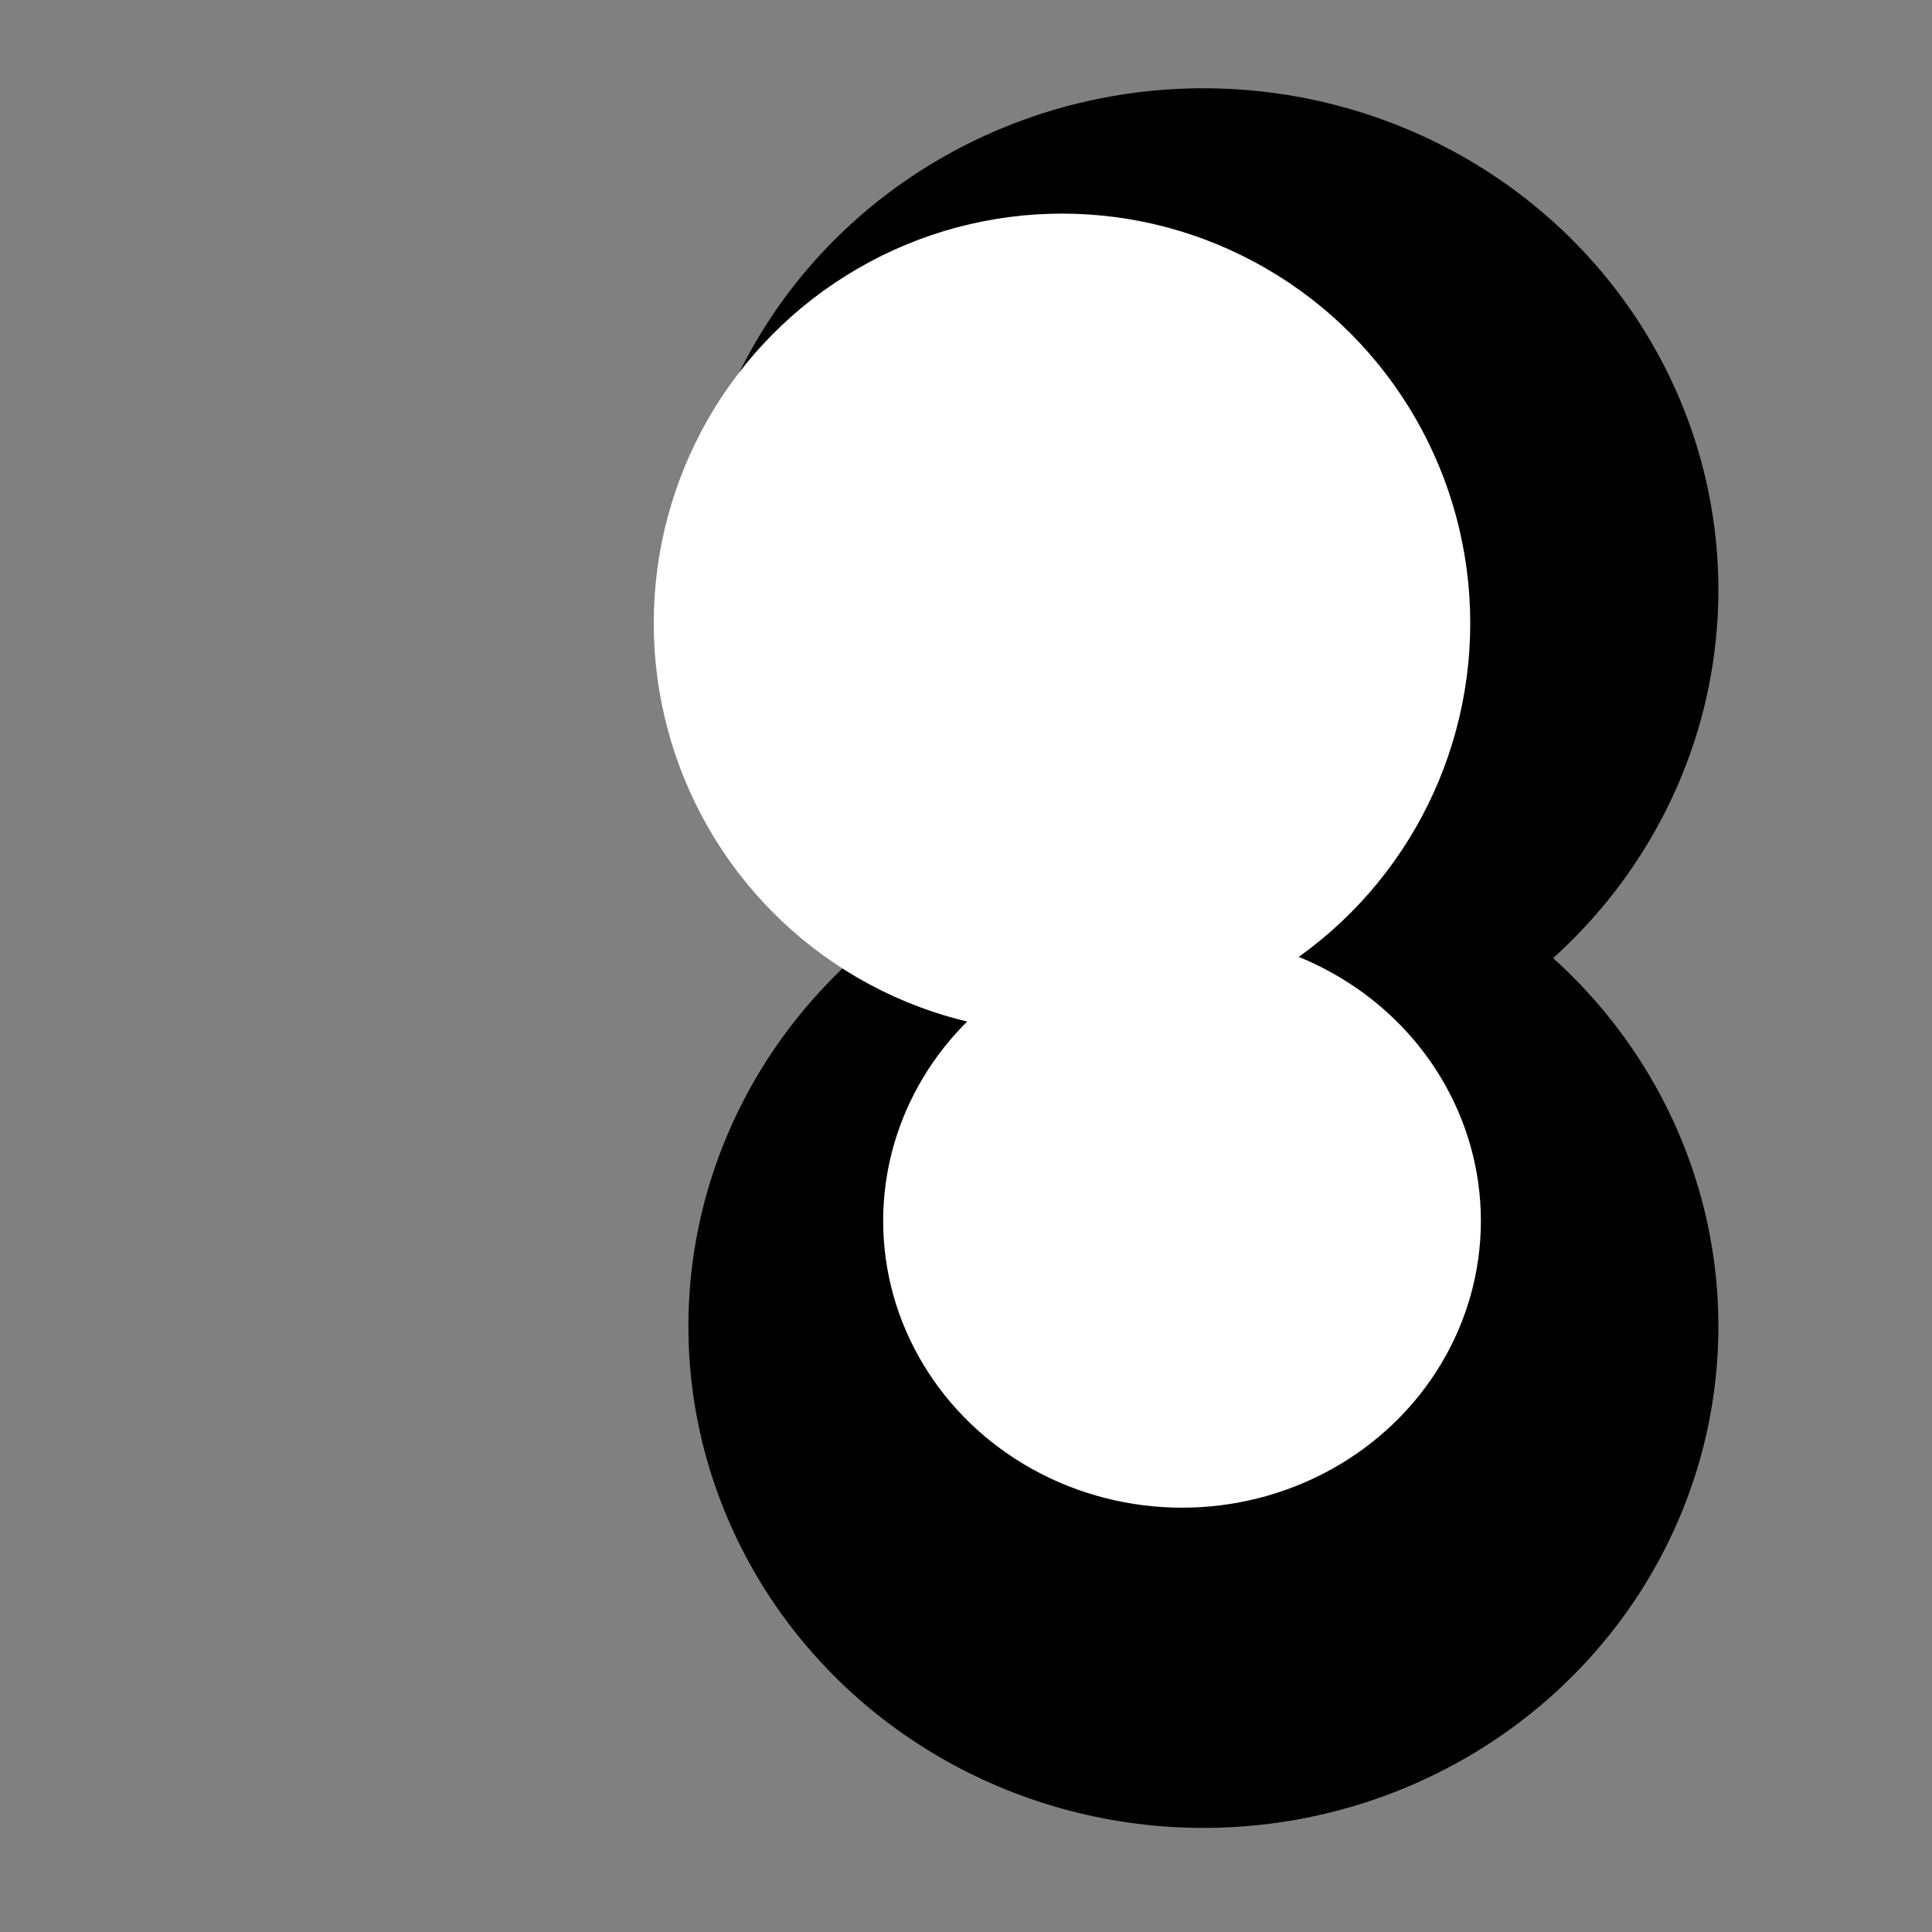 <?xml version="1.0" encoding="UTF-8" standalone="no"?>
<svg
   xmlns:dc="http://purl.org/dc/elements/1.1/"
   xmlns:cc="http://creativecommons.org/ns#"
   xmlns:rdf="http://www.w3.org/1999/02/22-rdf-syntax-ns#"
   xmlns:svg="http://www.w3.org/2000/svg"
   xmlns="http://www.w3.org/2000/svg"
   id="SVGRoot"
   version="1.1"
   viewBox="0 0 16 16"
   height="16px"
   width="16px">
  <rect x="0" y="0" width="16" height="16" fill="#808080" stroke="none"/>
  <defs
     id="defs3761" />
  <g
     id="layer1">
    <ellipse
       style="stroke-width:1.294"
       ry="4.154"
       rx="4.265"
       cy="10.984"
       cx="9.966"
       id="path3786" />
    <ellipse
       style="stroke-width:1.294"
       ry="4.154"
       rx="4.265"
       cy="4.885"
       cx="9.966"
       id="path3786-7" />
    <ellipse
       ry="3.392"
       rx="3.381"
       cy="5.161"
       cx="8.795"
       id="path3814"
       style="fill:#ffffff;stroke-width:1.333" />
    <ellipse
       ry="2.375"
       rx="2.475"
       cy="10.111"
       cx="9.789"
       id="path3816"
       style="fill:#ffffff" />
  </g>
</svg>
